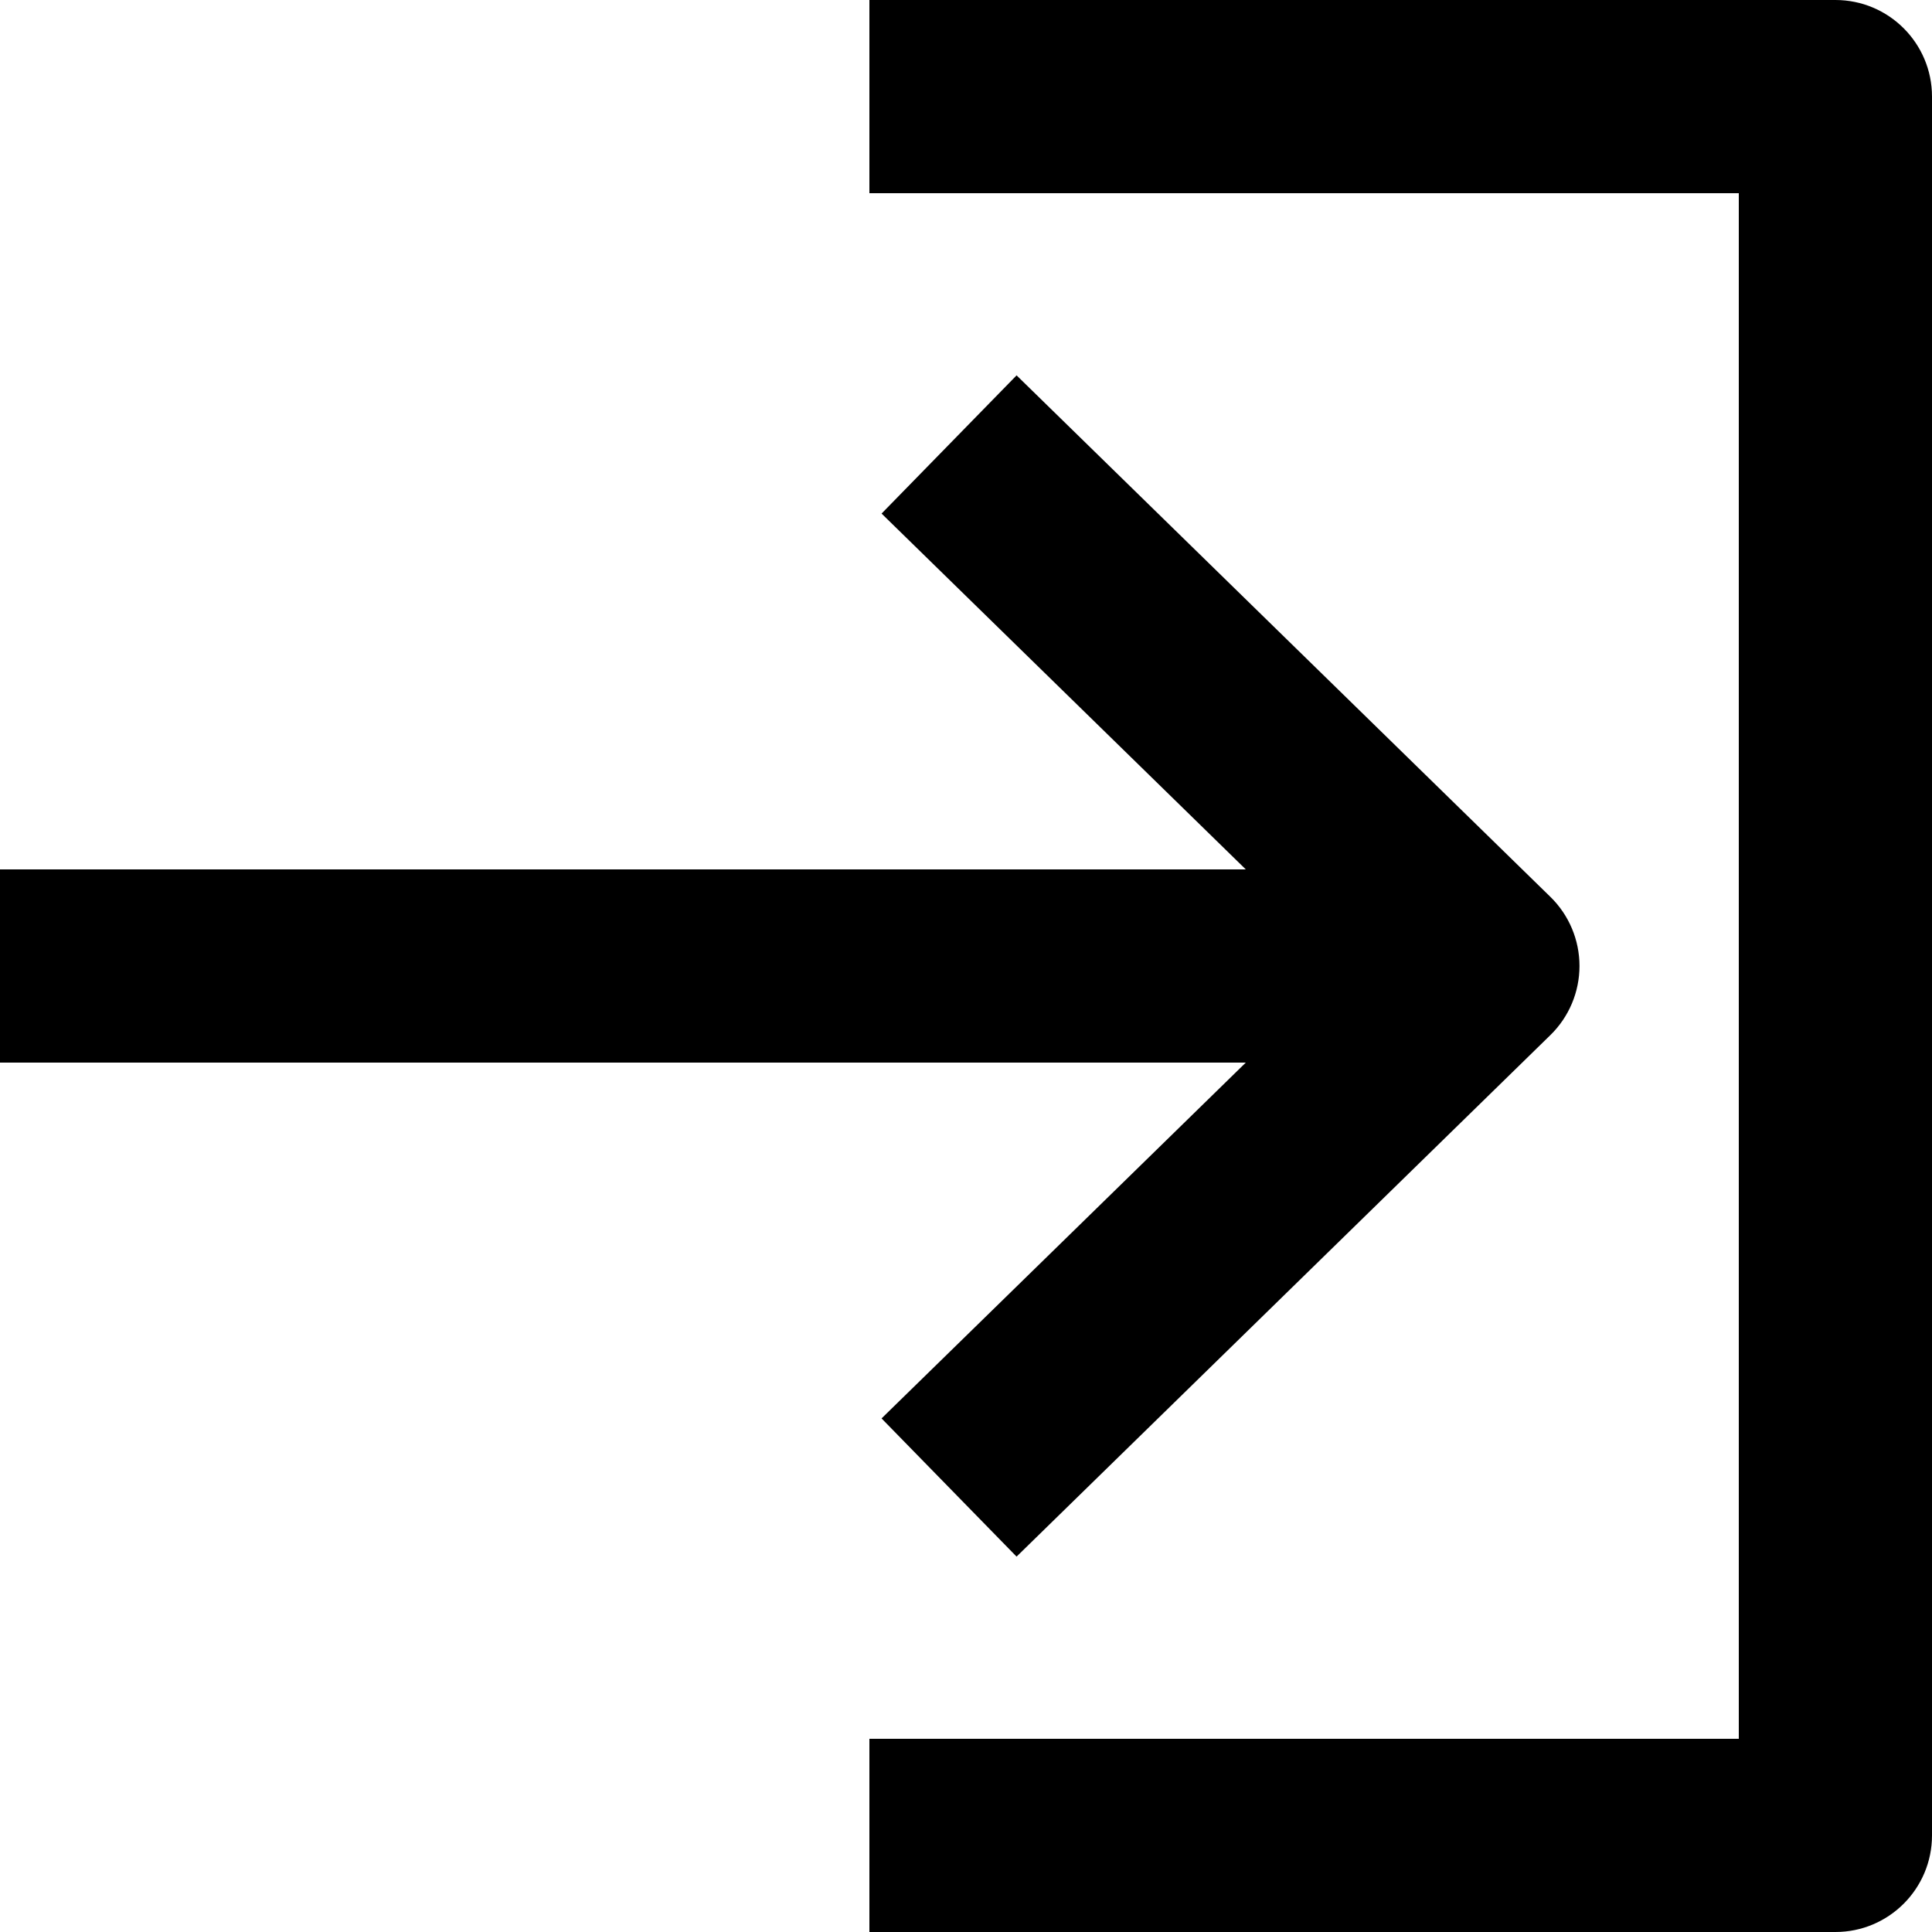<?xml version="1.0" encoding="utf-8"?>
<!-- Generator: Adobe Illustrator 16.0.0, SVG Export Plug-In . SVG Version: 6.00 Build 0)  -->
<!DOCTYPE svg PUBLIC "-//W3C//DTD SVG 1.1//EN" "http://www.w3.org/Graphics/SVG/1.1/DTD/svg11.dtd">
<svg version="1.1" xmlns="http://www.w3.org/2000/svg" xmlns:xlink="http://www.w3.org/1999/xlink" x="0px" y="0px" width="100px"
	 height="100px" viewBox="0 0 100 100" enable-background="new 0 0 100 100" xml:space="preserve">
<g id="Layer_3" display="none">
</g>
<g id="Your_Icon">
</g>
<g id="Layer_4">
	<path d="M95,100H45V90h45V10H45V0h50c2.761,0,5,2.239,5,5v90C100,97.761,97.761,100,95,100z"/>
	<path d="M80.249,46.423L52.618,19.429l-6.988,7.153L64.482,45H0v10h64.482L45.629,73.417l6.988,7.153l27.631-26.994
		c0.963-0.941,1.506-2.23,1.506-3.577S81.212,47.364,80.249,46.423z"/>
</g>
</svg>
